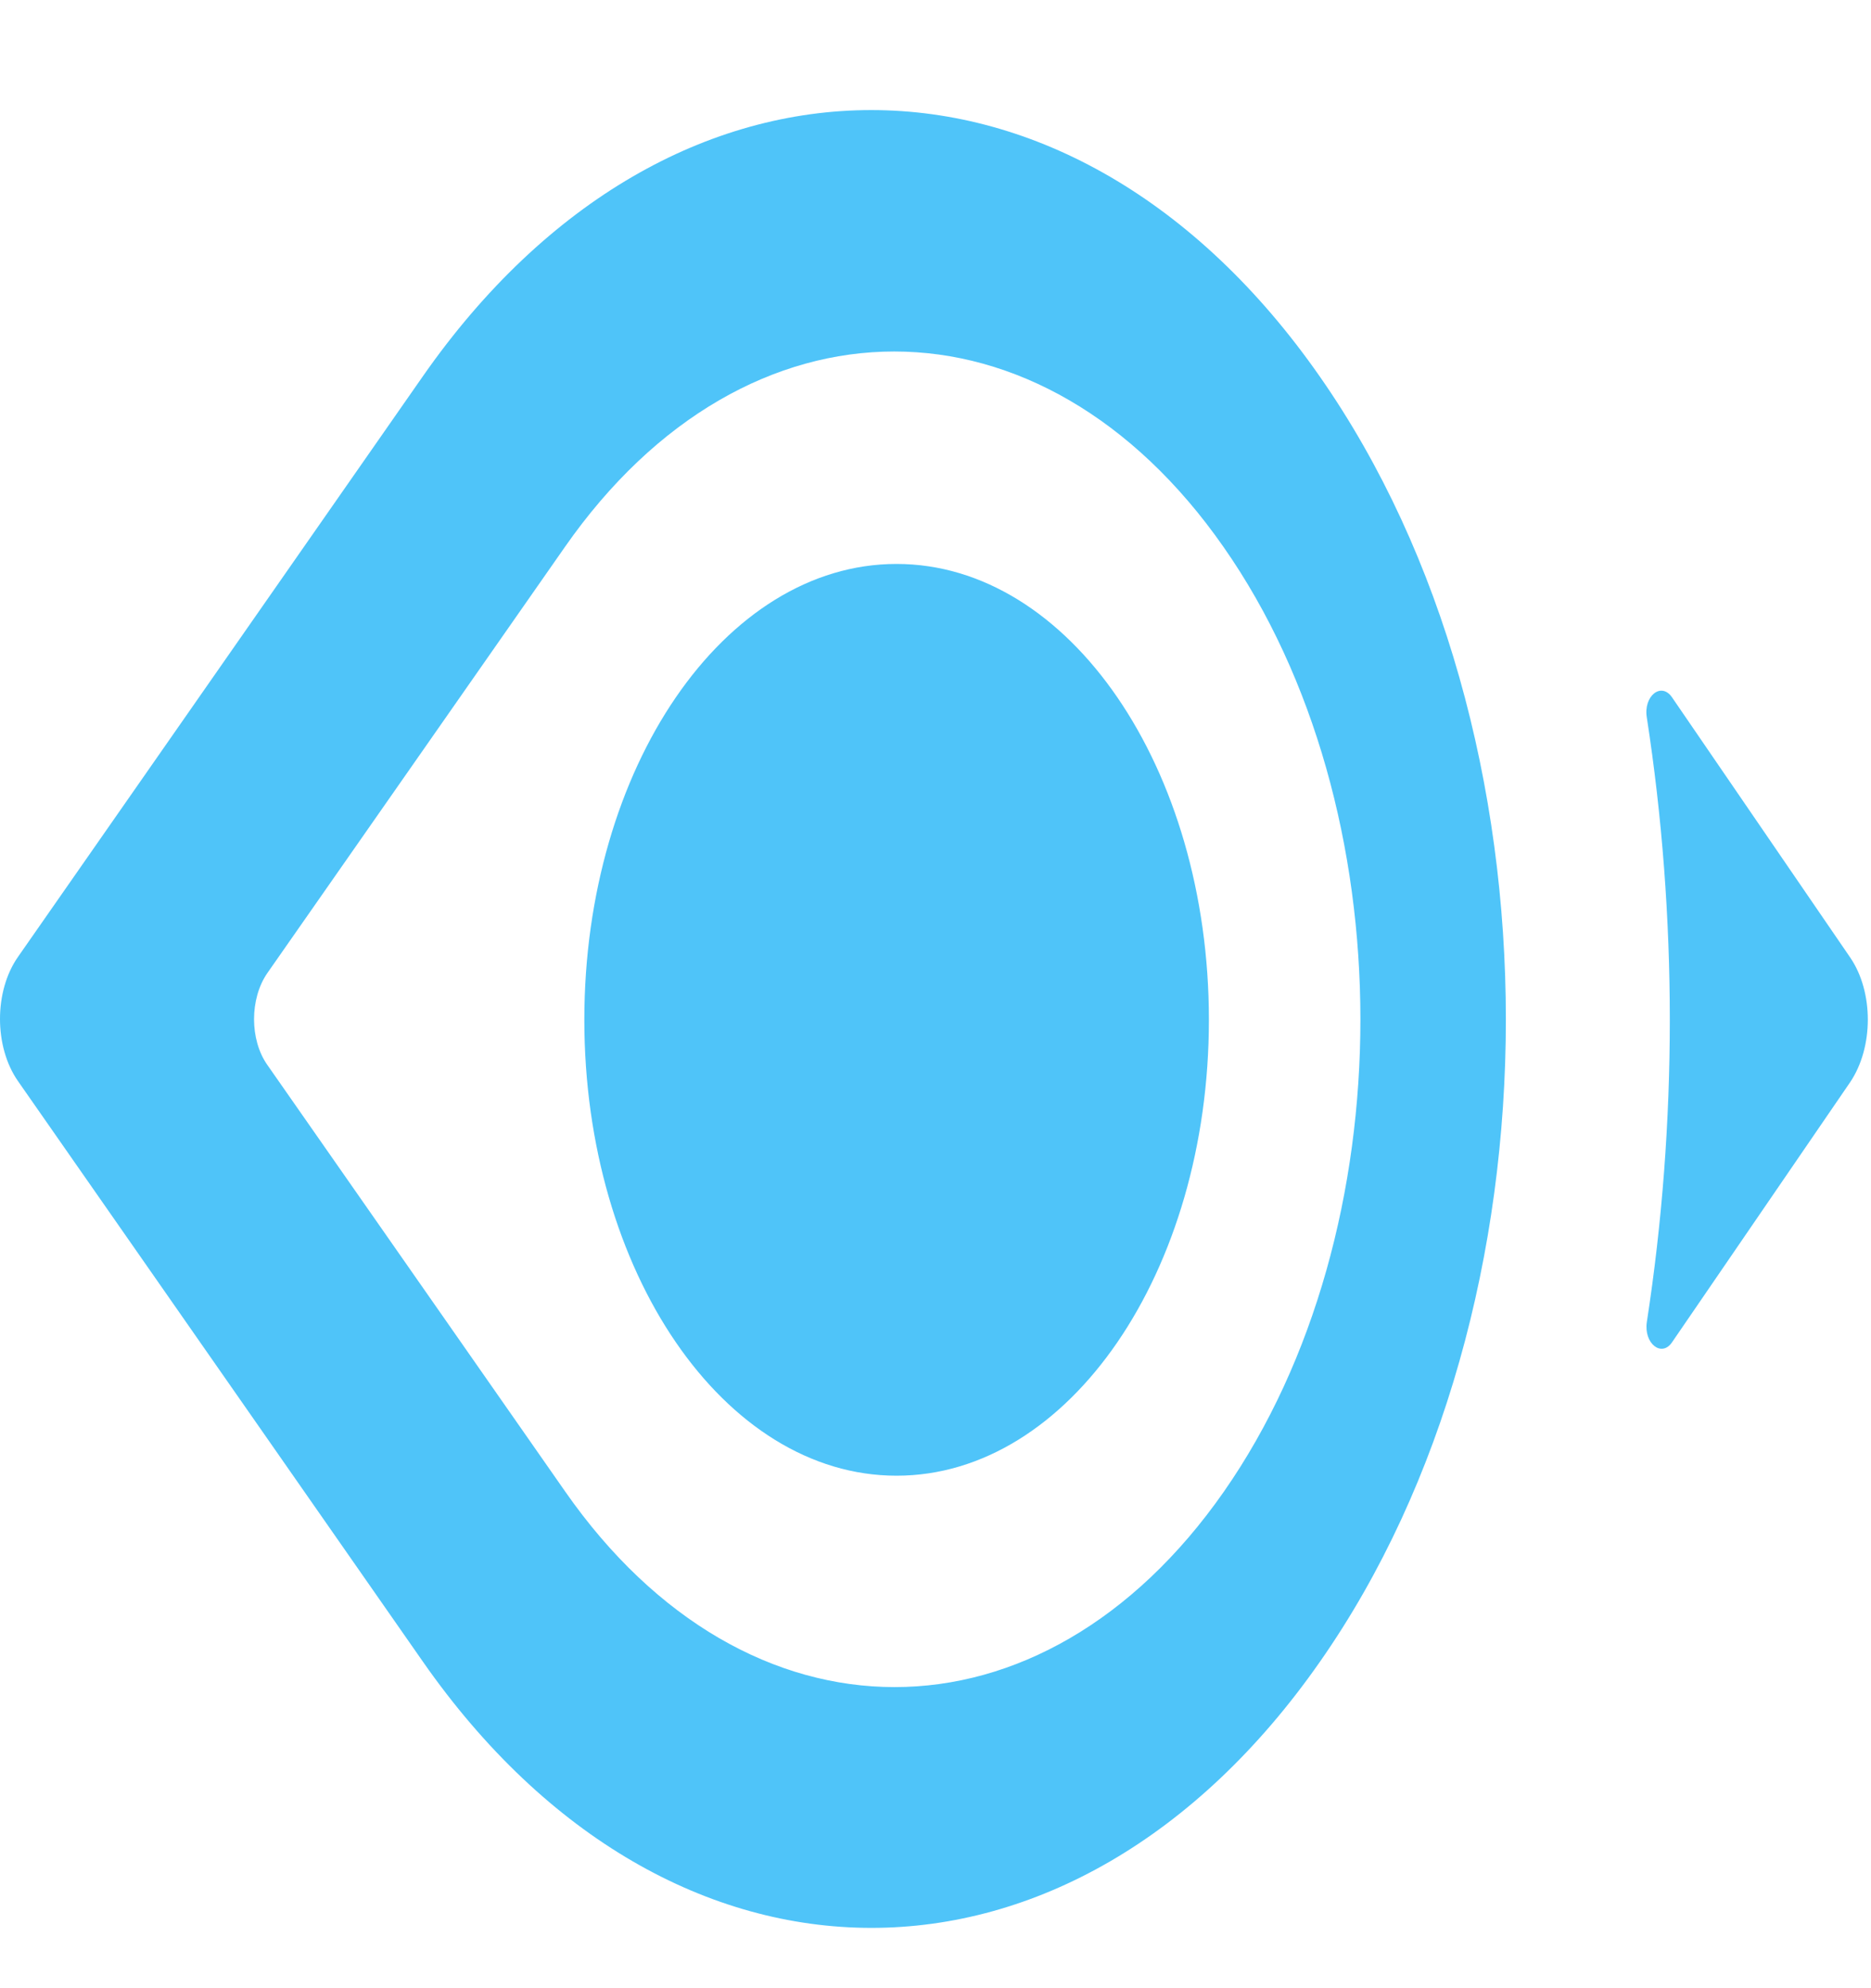 <svg width="16" height="17" viewBox="0 0 16 17" fill="none" xmlns="http://www.w3.org/2000/svg">
<g clip-path="url(#clip0_2_783)">
<path d="M11.286 3.219C9.168 0.182 5.733 0.182 3.615 3.219L0.153 8.183C-0.051 8.476 -0.051 8.949 0.153 9.243L3.615 14.206C5.733 17.243 9.168 17.243 11.286 14.211C13.408 11.18 13.408 6.256 11.286 3.219ZM10.467 12.753C8.912 14.983 6.388 14.983 4.833 12.753L2.285 9.104C2.135 8.889 2.135 8.541 2.285 8.322L4.83 4.678C6.385 2.448 8.909 2.448 10.464 4.678C12.023 6.908 12.023 10.522 10.467 12.753Z" fill="#4FC4F9"/>
<path d="M15.822 8.187L14.298 5.962C14.206 5.828 14.052 5.952 14.083 6.136C14.345 7.834 14.345 9.606 14.083 11.304C14.056 11.488 14.209 11.608 14.298 11.478L15.822 9.253C16.023 8.954 16.023 8.481 15.822 8.187Z" fill="#4FC4F9"/>
<path d="M7.667 12.618C9.142 12.618 10.338 10.873 10.338 8.72C10.338 6.567 9.142 4.822 7.667 4.822C6.192 4.822 4.997 6.567 4.997 8.72C4.997 10.873 6.192 12.618 7.667 12.618Z" fill="#4FC4F9"/>
</g>
<defs>
<clipPath id="clip0_2_783">
<rect width="16" height="16" fill="white" transform="translate(0 0.713)"/>
</clipPath>
</defs>
</svg>
